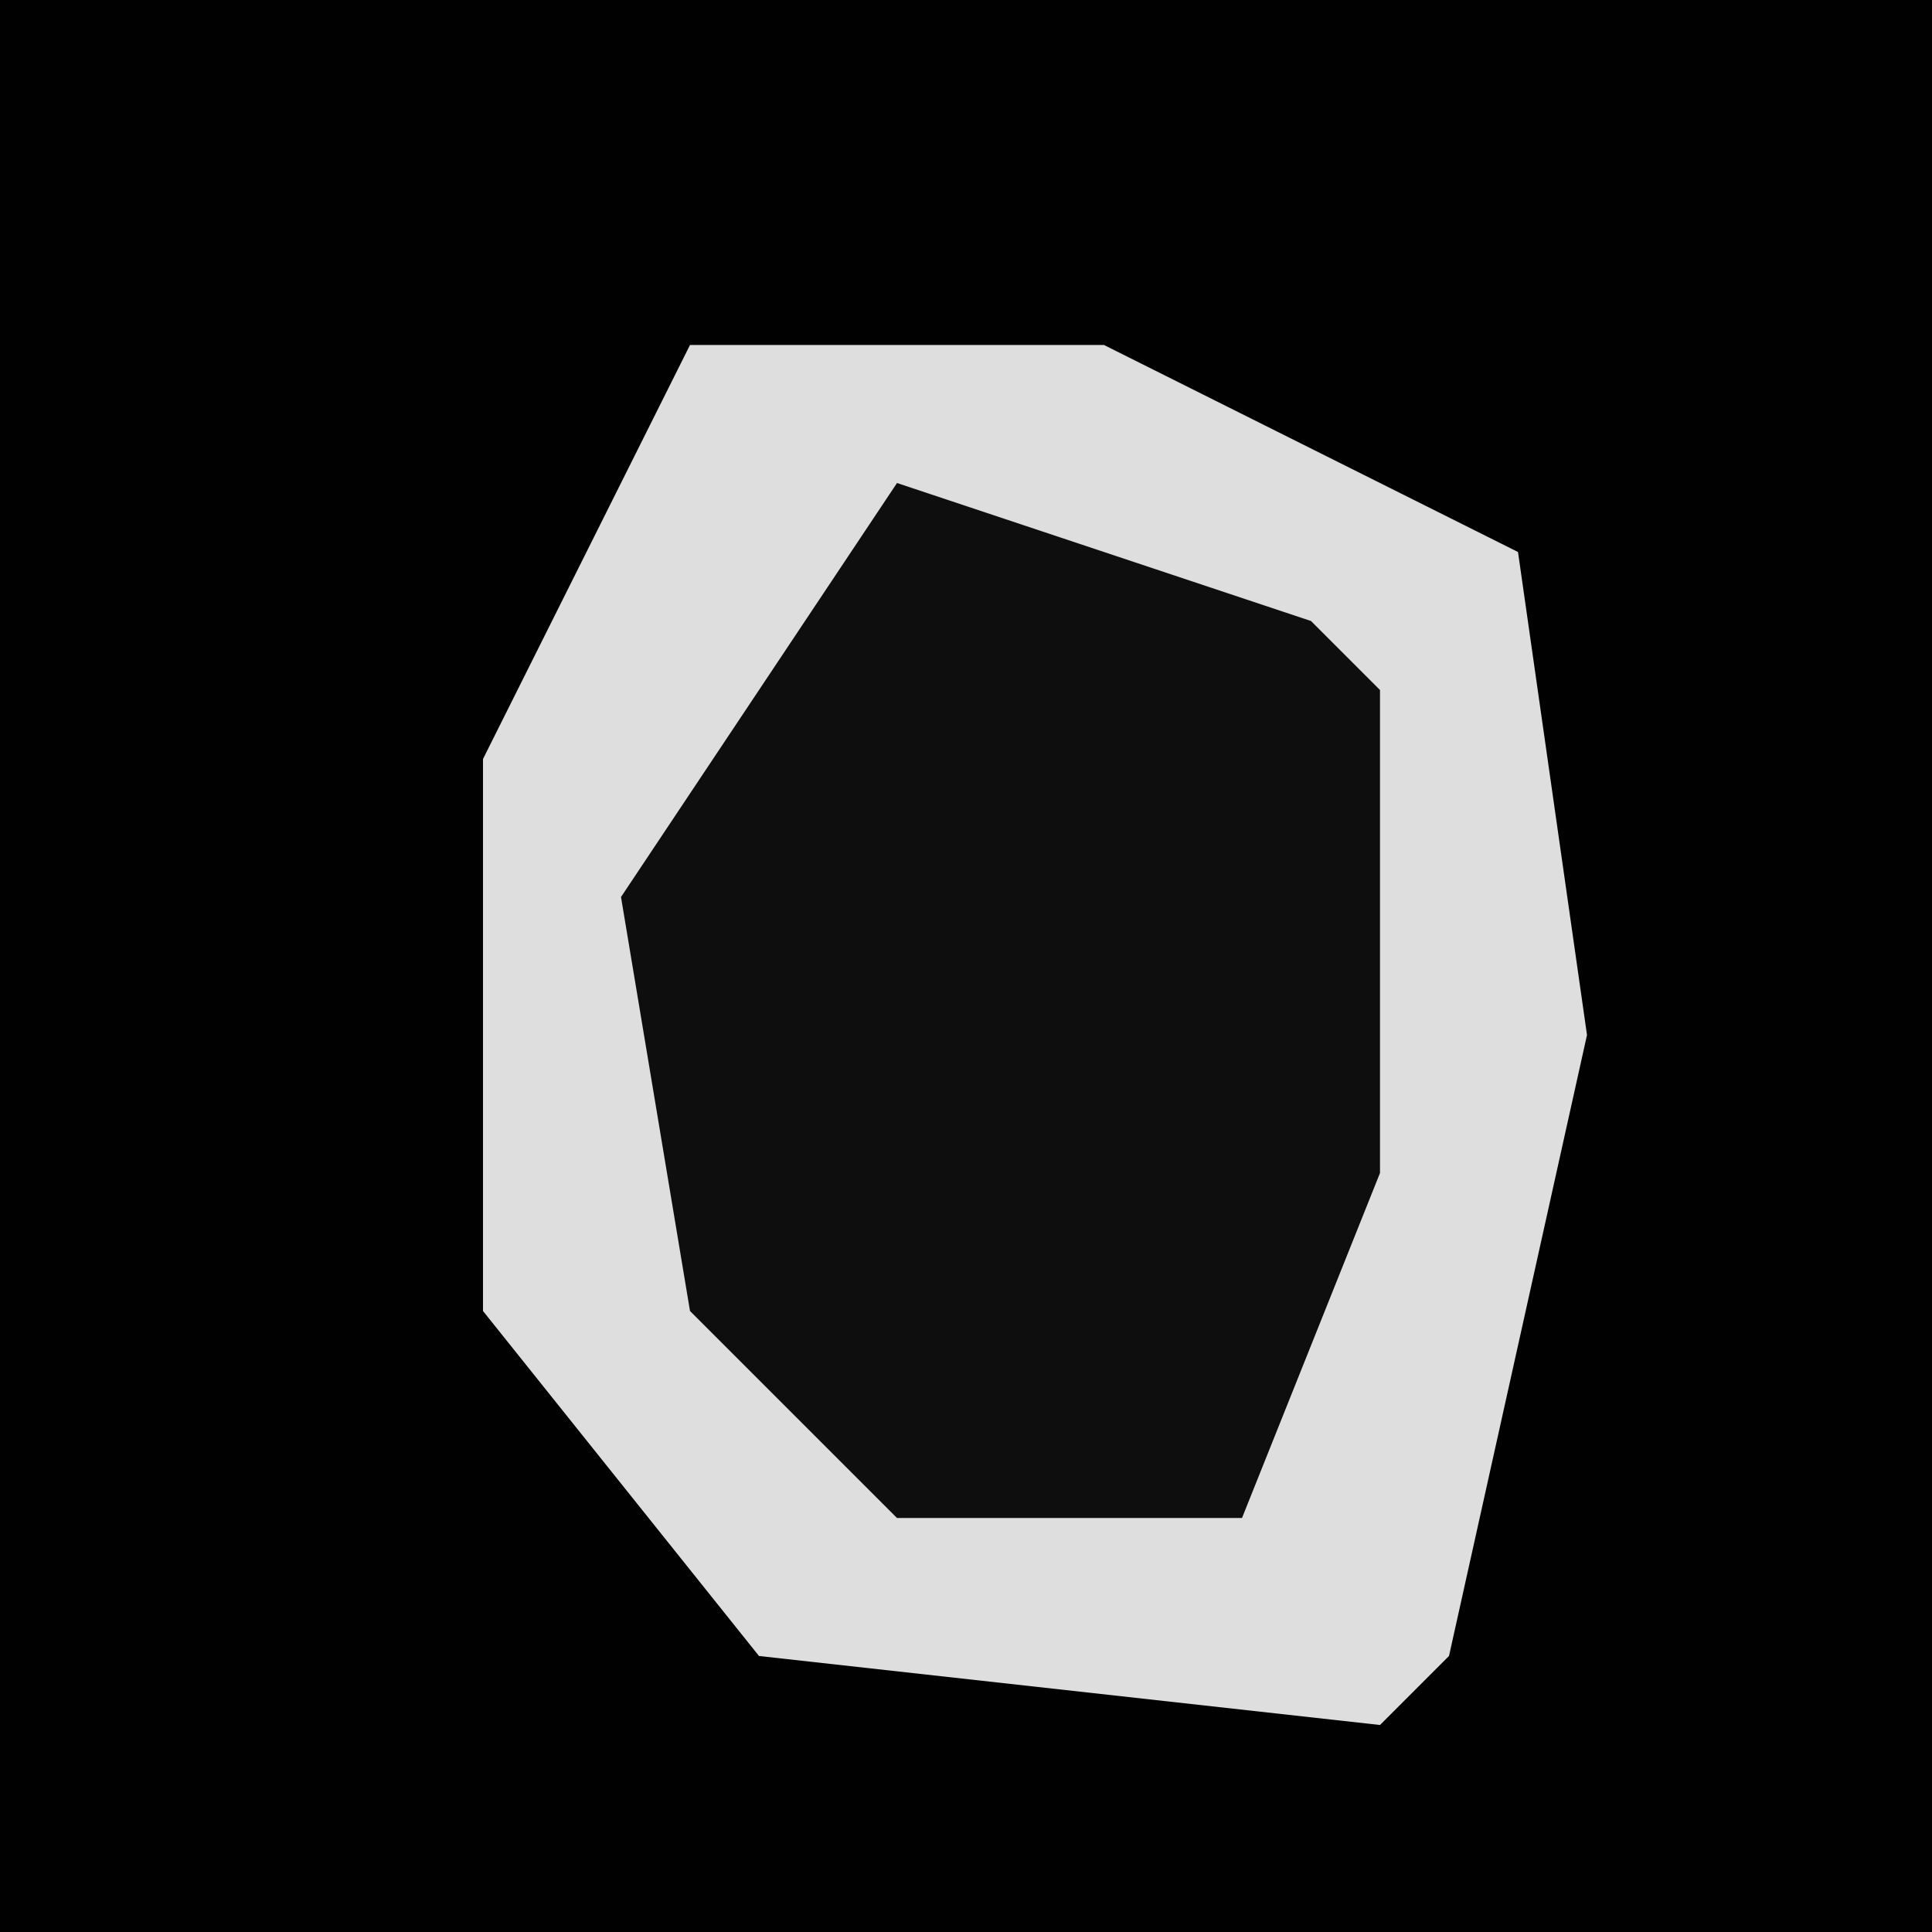 <?xml version="1.0" encoding="UTF-8"?>
<svg version="1.1" xmlns="http://www.w3.org/2000/svg" width="28" height="28">
<path d="M0,0 L28,0 L28,28 L0,28 Z " fill="#010101" transform="translate(0,0)"/>
<path d="M0,0 L6,0 L12,3 L13,10 L11,19 L10,20 L1,19 L-3,14 L-3,6 Z " fill="#DEDEDE" transform="translate(10,5)"/>
<path d="M0,0 L6,2 L7,3 L7,10 L5,15 L0,15 L-3,12 L-4,6 Z " fill="#0E0E0E" transform="translate(13,7)"/>
</svg>
